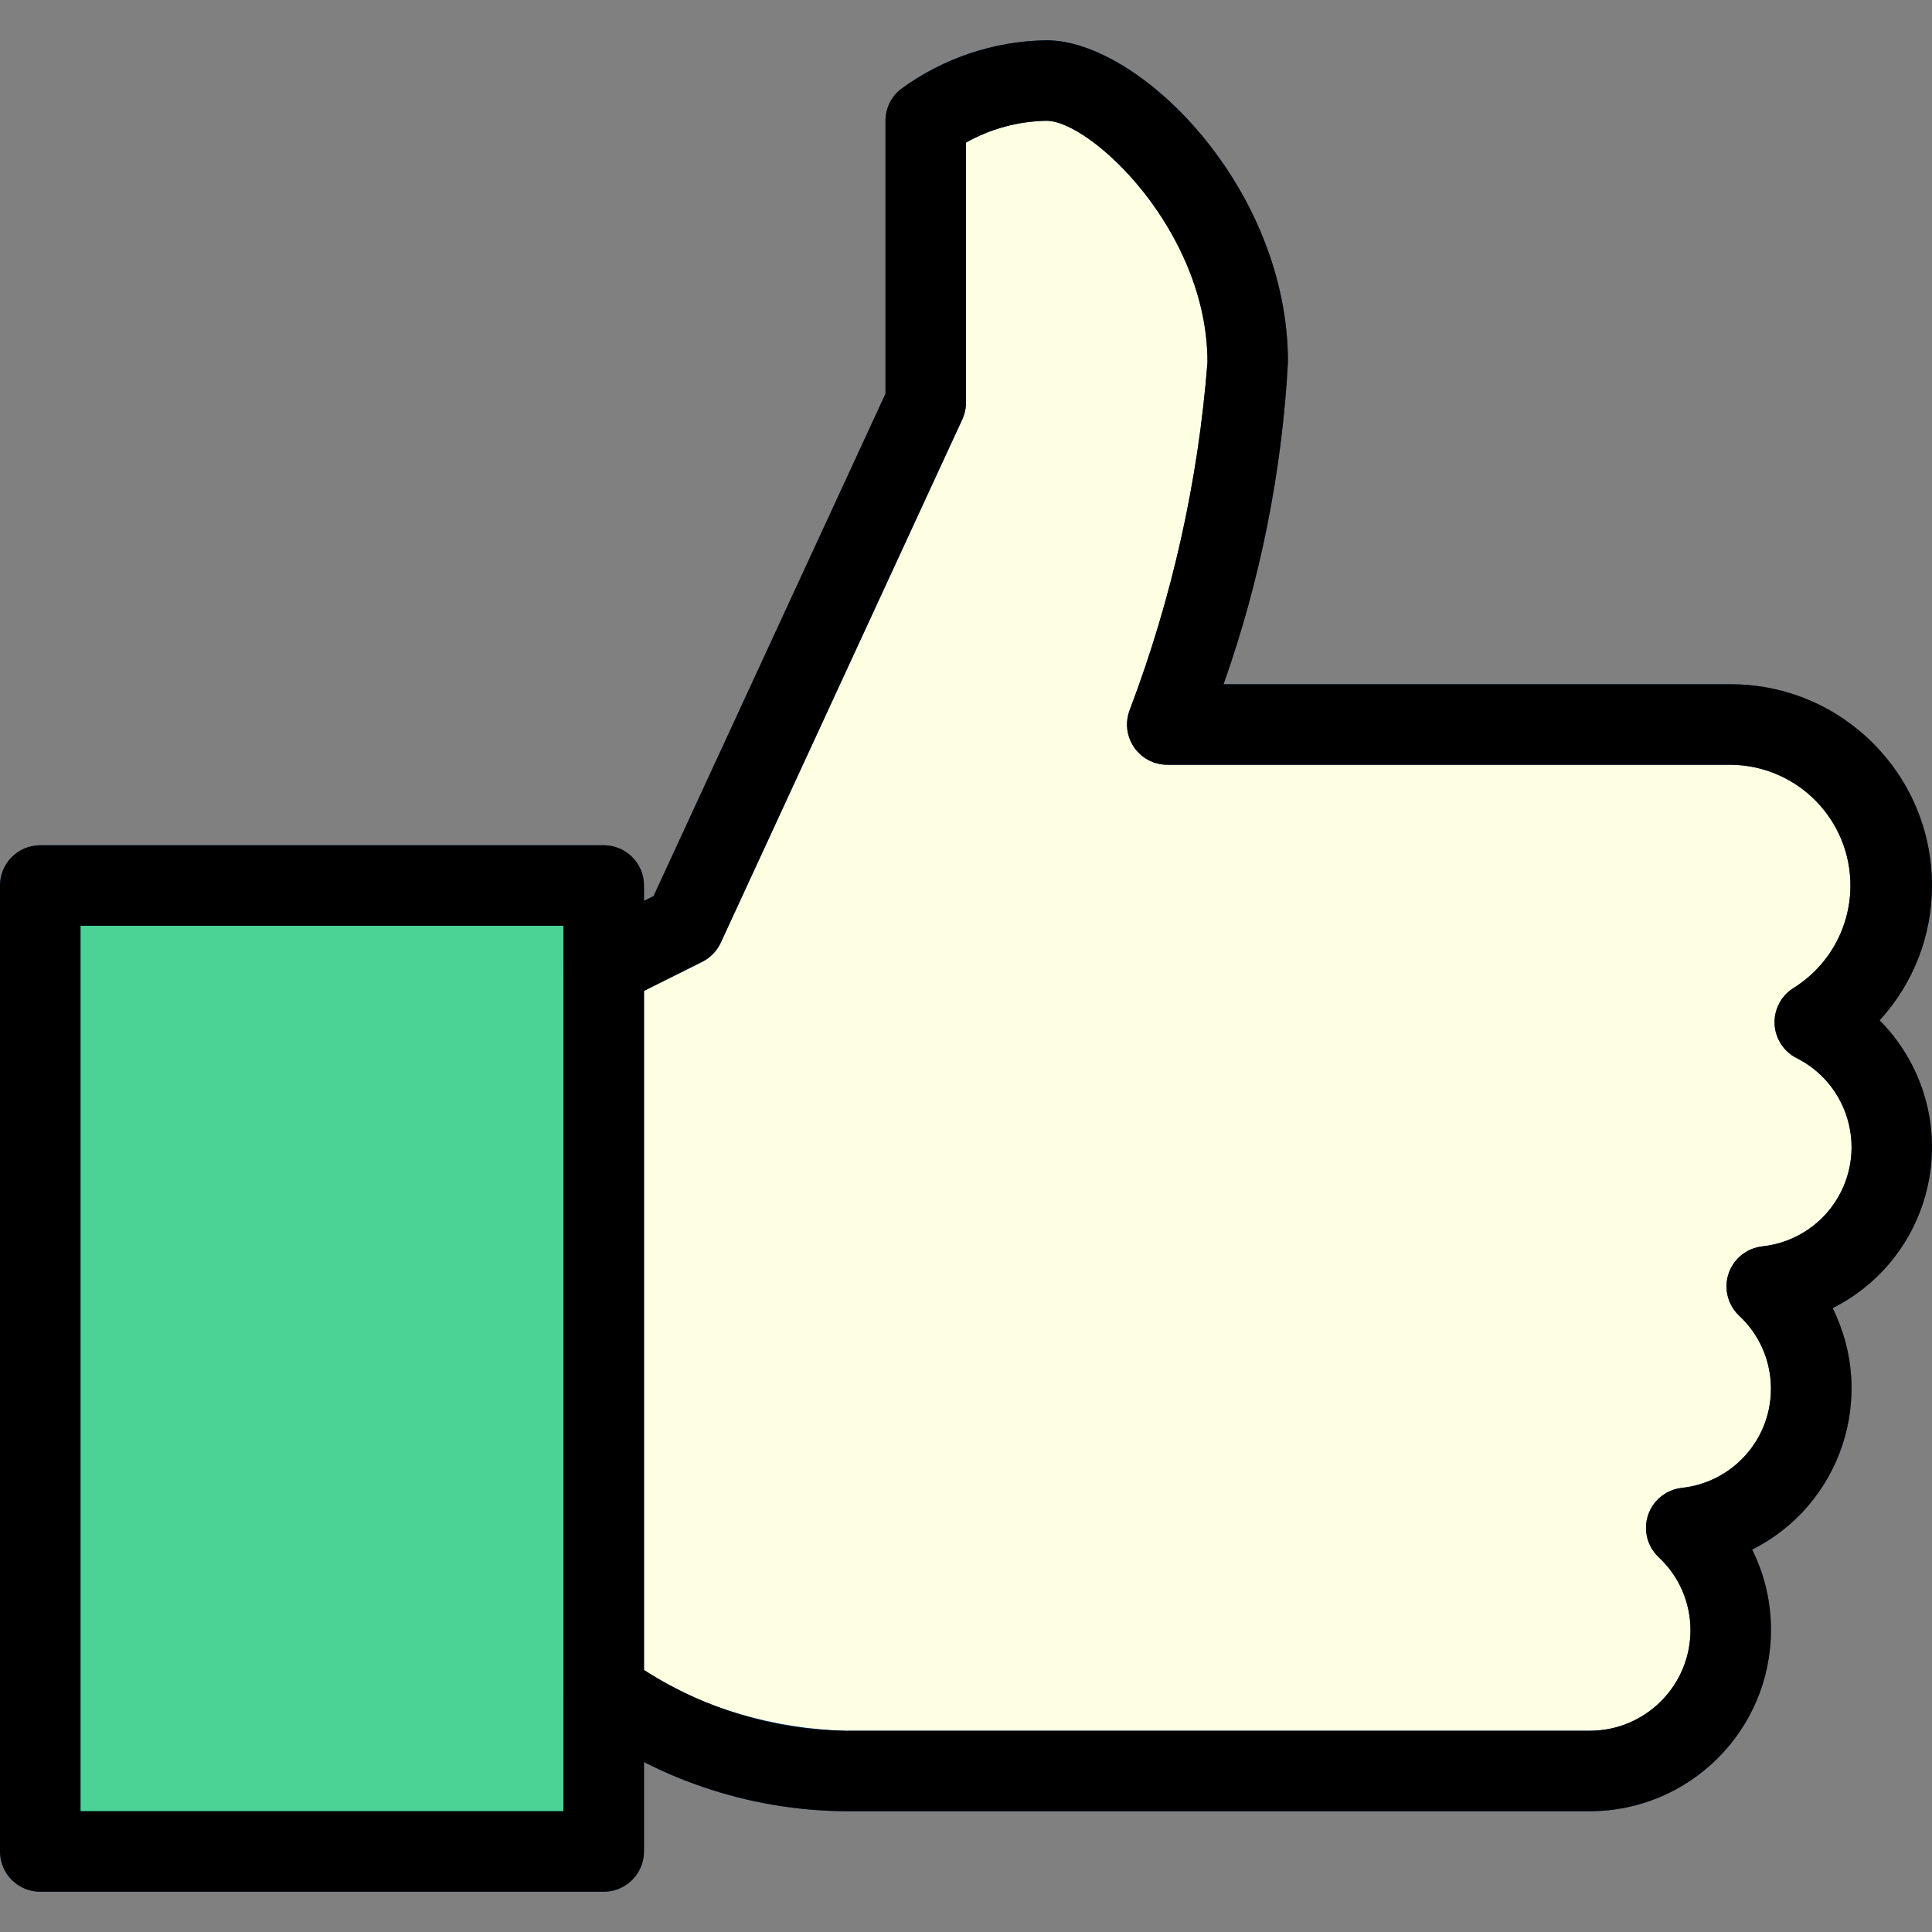 <?xml version="1.0"?>
<svg xmlns="http://www.w3.org/2000/svg" xmlns:xlink="http://www.w3.org/1999/xlink" xmlns:svgjs="http://svgjs.com/svgjs" version="1.1" width="512" height="512" x="0" y="0" viewBox="0 0 512.009 512.009" style="enable-background:new 0 0 512 512" xml:space="preserve" class=""><rect x="0" y="0" width="512.009" height="512.009" fill="#808080" stroke="none"/><g transform="matrix(1,0,0,-1,0,512.009)">
<rect xmlns="http://www.w3.org/2000/svg" x="10.667" y="21.338" style="" width="149.333" height="256" fill="#4ad395" data-original="#0277bd" class=""/>
<path xmlns="http://www.w3.org/2000/svg" style="" d="M160,288.005H10.667C4.776,288.005,0,283.229,0,277.338v-256c0-5.891,4.776-10.667,10.667-10.667H160  c5.891,0,10.667,4.776,10.667,10.667v256C170.667,283.229,165.891,288.005,160,288.005z M21.333,266.671h128V32.005h-128V266.671z" fill="#01579b" data-original="#01579b" class=""/>
<path xmlns="http://www.w3.org/2000/svg" style="" d="M160,64.005c18.59-13.606,40.965-21.064,64-21.333h197.333c20.571-0.072,37.306,16.546,37.378,37.118  c0.036,10.343-4.23,20.236-11.778,27.309c20.37,2.201,35.1,20.499,32.899,40.869c-0.956,8.848-5.061,17.057-11.565,23.131  c20.373,2.177,35.124,20.458,32.946,40.831c-1.337,12.508-8.921,23.487-20.146,29.164c20.018,12.432,26.167,38.738,13.735,58.756  c-7.763,12.5-21.42,20.118-36.135,20.156H309.333c11.719,30.799,18.905,63.136,21.333,96c0,40-34.667,74.667-53.333,74.667  c-11.512-0.168-22.69-3.894-32-10.667v-74.667l-64-138.667L160,256.005V64.005z" fill="#feffe2" data-original="#eceff1" class=""/>
<path xmlns="http://www.w3.org/2000/svg" style="" d="M277.333,501.338c-13.93-0.203-27.45-4.745-38.677-12.992c-2.528-2.03-3.996-5.099-3.989-8.341  v-72.341l-61.461-133.12l-17.984-9.003c-3.609-1.808-5.888-5.499-5.888-9.536v-192c-0.005-2.831,1.115-5.548,3.115-7.552  C173.032,40.789,198.135,32.212,224,32.005h197.333c26.495,0.035,47.965,21.505,48,48c0.026,7.403-1.684,14.71-4.992,21.333  c23.517,11.823,33.053,40.431,21.333,64c23.551,11.806,33.072,40.469,21.266,64.02c-2.268,4.523-5.24,8.657-8.807,12.246  c8.944,9.748,13.894,22.504,13.867,35.733c0,29.455-23.878,53.333-53.333,53.333h-134.4c9.713,27.489,15.46,56.223,17.067,85.333  C341.333,462.277,302.016,501.338,277.333,501.338z M256,474.223c6.521,3.667,13.853,5.654,21.333,5.781  c11.691,0,42.667-29.056,42.667-64c-2.454-31.559-9.4-62.607-20.629-92.203c-2.097-5.505,0.665-11.668,6.171-13.765  c1.211-0.461,2.496-0.698,3.792-0.699h149.333c17.672-0.152,31.876-14.602,31.724-32.274c-0.094-10.936-5.766-21.066-15.041-26.862  c-5.015-3.09-6.576-9.661-3.485-14.677c1.017-1.651,2.466-2.994,4.189-3.883c13.063-6.516,18.371-22.388,11.855-35.451  c-4.033-8.085-11.915-13.55-20.901-14.491c-5.853-0.666-10.058-5.952-9.391-11.805c0.286-2.508,1.451-4.834,3.29-6.563  c10.685-9.947,11.283-26.672,1.336-37.357c-4.344-4.666-10.228-7.605-16.568-8.275c-5.853-0.666-10.058-5.952-9.391-11.805  c0.286-2.508,1.451-4.834,3.29-6.563c5.375-4.99,8.428-11.994,8.427-19.328c-0.012-14.723-11.944-26.655-26.667-26.667H224  c-18.816,0.533-37.18,5.888-53.333,15.552v180.523l15.445,7.701c2.161,1.081,3.891,2.864,4.907,5.056l64,138.667  c0.648,1.412,0.983,2.948,0.981,4.501V474.223z" fill="#01579b" data-original="#01579b" class=""/>
<path xmlns="http://www.w3.org/2000/svg" d="M160,288.005H10.667C4.776,288.005,0,283.229,0,277.338v-256c0-5.891,4.776-10.667,10.667-10.667H160  c5.891,0,10.667,4.776,10.667,10.667v256C170.667,283.229,165.891,288.005,160,288.005z M21.333,266.671h128V32.005h-128V266.671z" fill="#000000" data-original="#000000" style="" class=""/>
<path xmlns="http://www.w3.org/2000/svg" d="M277.333,501.338c-13.923-0.206-27.435-4.748-38.656-12.992c-2.536-2.025-4.013-5.096-4.011-8.341v-72.341l-61.461-133.12  l-17.984-9.003c-5.272-2.633-7.412-9.042-4.779-14.315c2.633-5.272,9.042-7.412,14.315-4.779l21.333,10.667  c2.161,1.081,3.891,2.864,4.907,5.056l64,138.667c0.655,1.41,0.997,2.946,1.003,4.501v68.885c6.521,3.667,13.853,5.654,21.333,5.781  c11.691,0,42.667-29.056,42.667-64c-2.454-31.559-9.4-62.607-20.629-92.203c-2.097-5.505,0.665-11.668,6.171-13.765  c1.211-0.461,2.496-0.698,3.792-0.699h149.333c17.672-0.152,31.876-14.602,31.724-32.274c-0.094-10.936-5.766-21.066-15.041-26.862  c-5.015-3.09-6.576-9.661-3.485-14.677c1.017-1.651,2.466-2.994,4.189-3.883c13.063-6.516,18.371-22.388,11.855-35.451  c-4.033-8.085-11.915-13.55-20.901-14.491c-5.853-0.666-10.058-5.952-9.391-11.805c0.286-2.508,1.451-4.834,3.29-6.563  c10.685-9.947,11.283-26.672,1.336-37.357c-4.344-4.666-10.228-7.605-16.568-8.275c-5.853-0.666-10.058-5.952-9.391-11.805  c0.286-2.508,1.451-4.834,3.29-6.563c5.375-4.99,8.428-11.994,8.427-19.328c-0.012-14.723-11.944-26.655-26.667-26.667H224  c-20.213,0.3-39.873,6.646-56.448,18.219c-4.237,4.093-10.99,3.975-15.083-0.262c-3.992-4.134-3.992-10.687,0-14.82  C173.045,40.807,198.14,32.223,224,32.005h197.333c26.495,0.035,47.965,21.505,48,48c0.026,7.403-1.684,14.71-4.992,21.333  c23.517,11.823,33.053,40.431,21.333,64c23.551,11.806,33.072,40.469,21.266,64.02c-2.268,4.523-5.24,8.657-8.807,12.246  c8.944,9.748,13.894,22.504,13.867,35.733c0,29.455-23.878,53.333-53.333,53.333h-134.4c9.713,27.489,15.46,56.223,17.067,85.333  C341.333,462.277,302.016,501.338,277.333,501.338z" fill="#000000" data-original="#000000" style="" class=""/>
<g xmlns="http://www.w3.org/2000/svg">
</g>
<g xmlns="http://www.w3.org/2000/svg">
</g>
<g xmlns="http://www.w3.org/2000/svg">
</g>
<g xmlns="http://www.w3.org/2000/svg">
</g>
<g xmlns="http://www.w3.org/2000/svg">
</g>
<g xmlns="http://www.w3.org/2000/svg">
</g>
<g xmlns="http://www.w3.org/2000/svg">
</g>
<g xmlns="http://www.w3.org/2000/svg">
</g>
<g xmlns="http://www.w3.org/2000/svg">
</g>
<g xmlns="http://www.w3.org/2000/svg">
</g>
<g xmlns="http://www.w3.org/2000/svg">
</g>
<g xmlns="http://www.w3.org/2000/svg">
</g>
<g xmlns="http://www.w3.org/2000/svg">
</g>
<g xmlns="http://www.w3.org/2000/svg">
</g>
<g xmlns="http://www.w3.org/2000/svg">
</g>
</g></svg>
